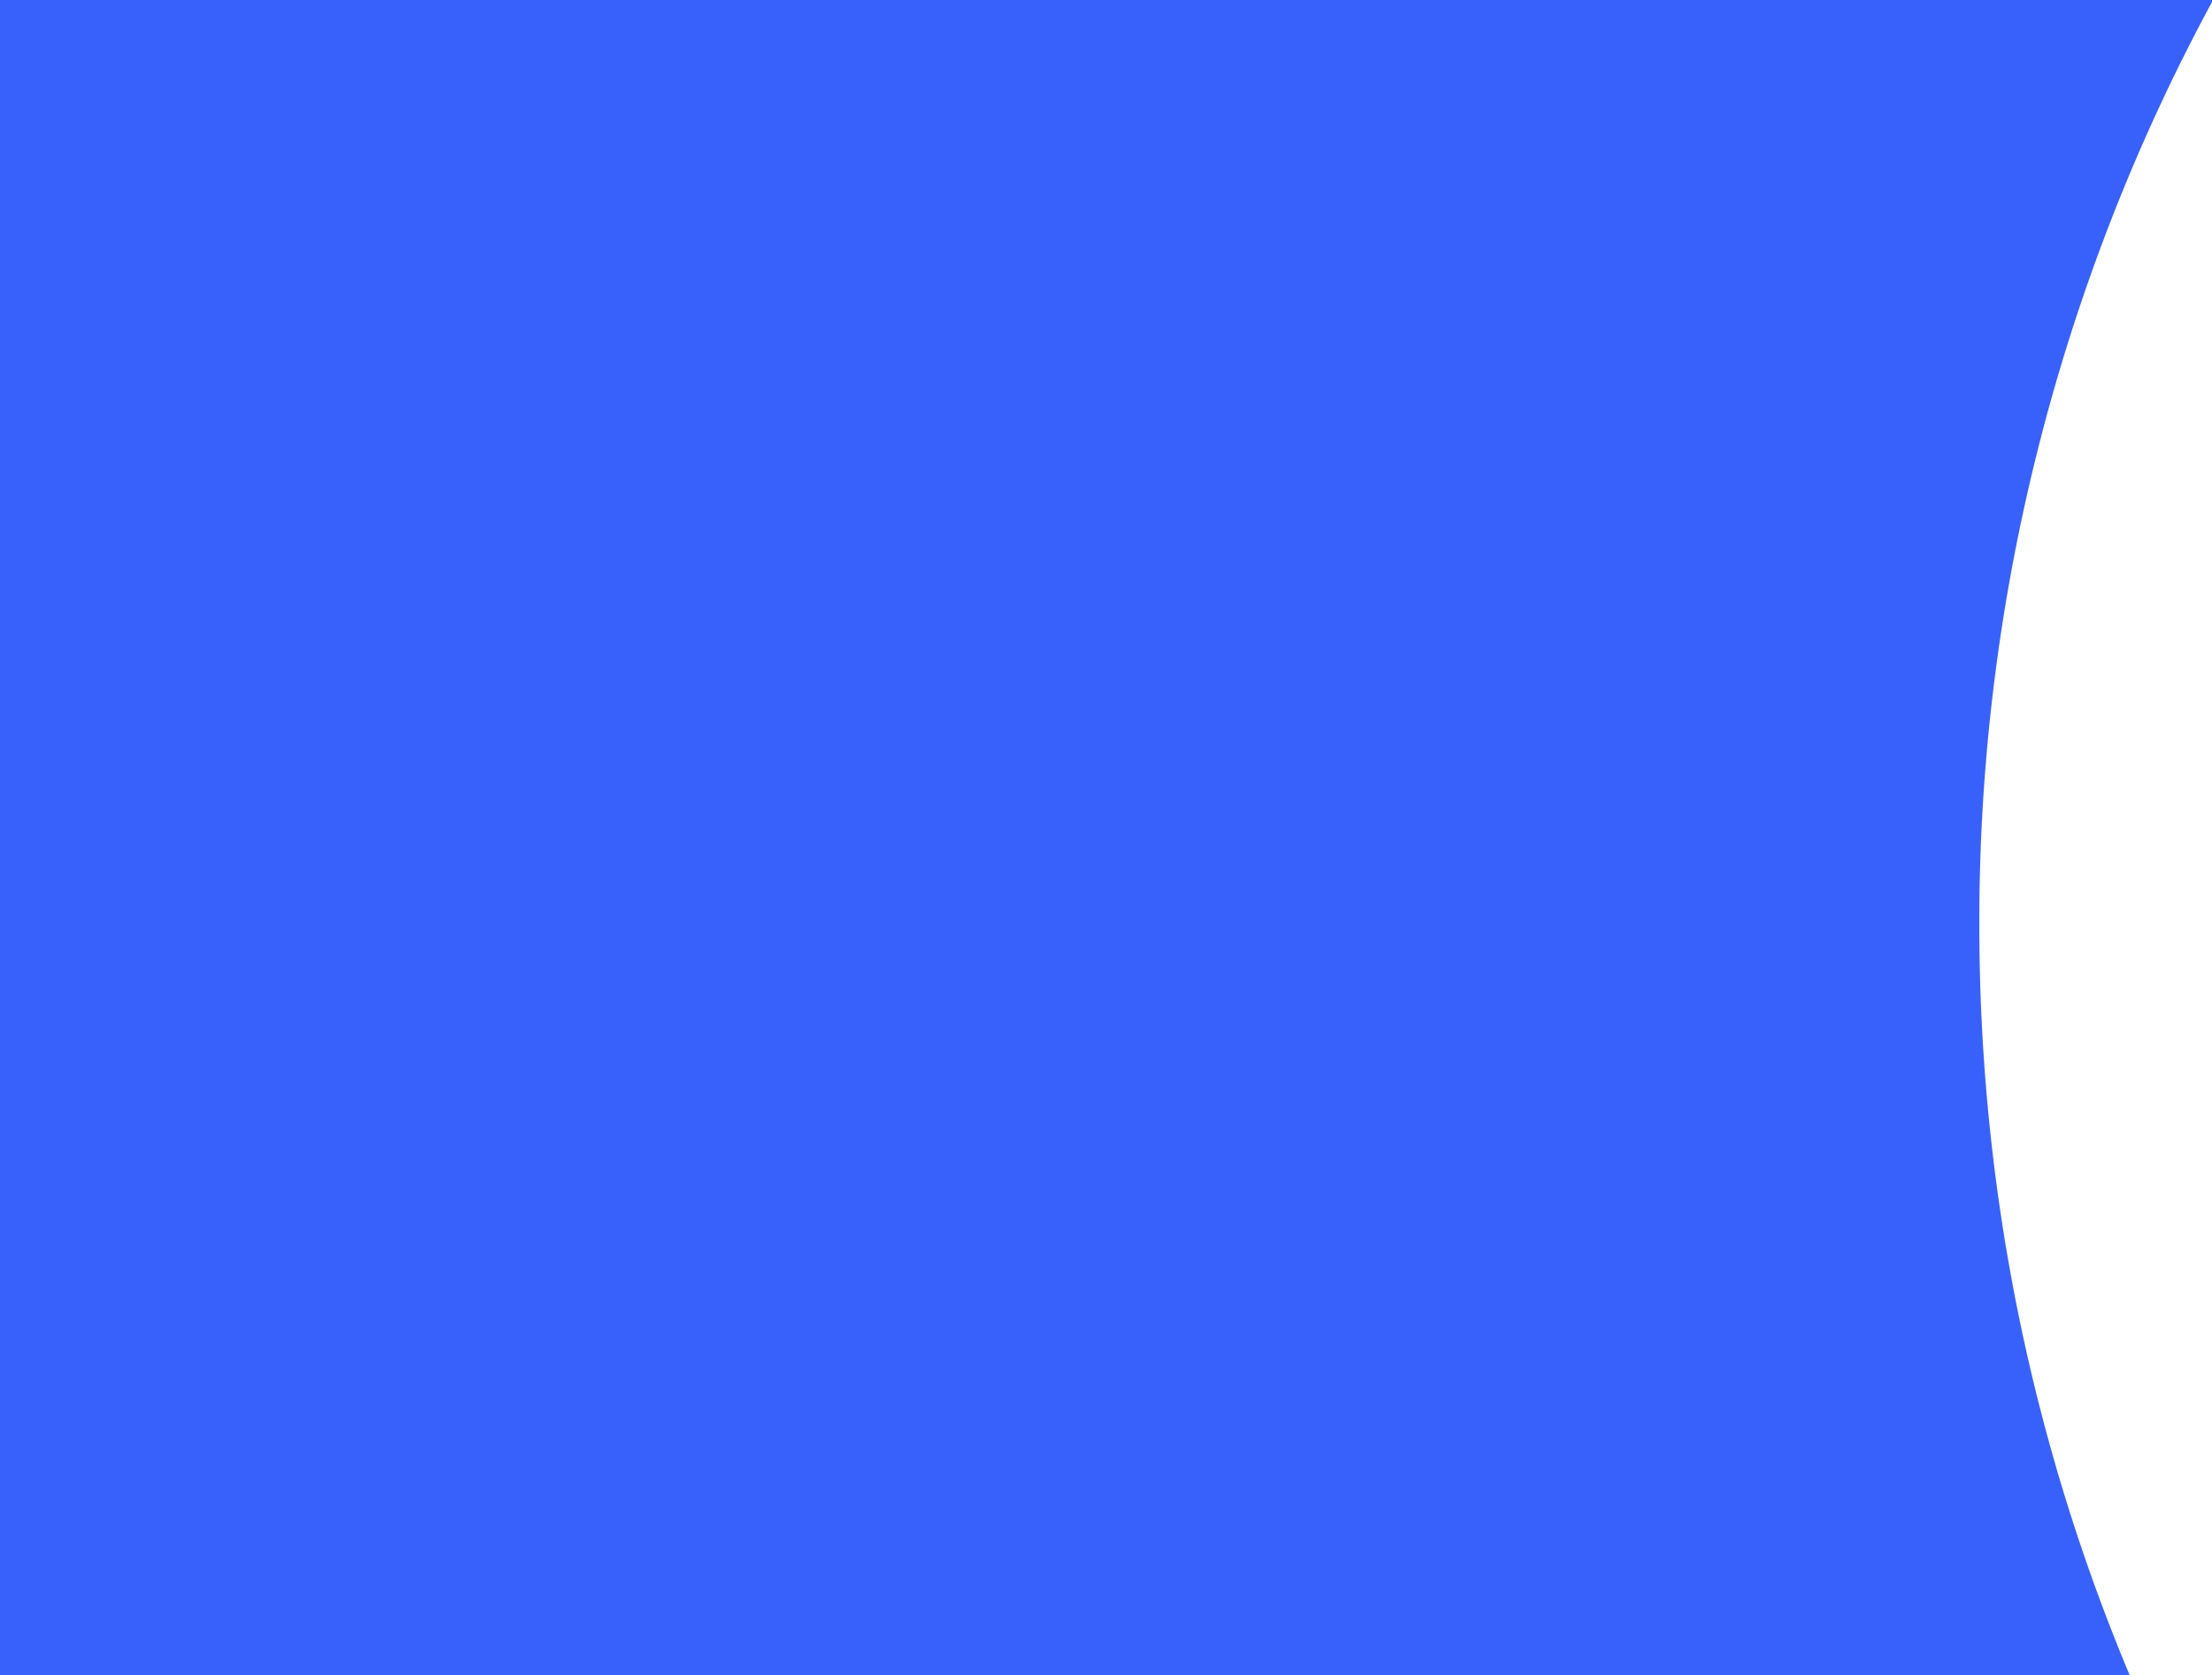 <svg xmlns="http://www.w3.org/2000/svg" width="1426" height="1080.001" >
  <path id="Subtraction_1" data-name="Subtraction 1" d="M1372.984,1080H0V0H1426V1.269A1246.586,1246.586,0,0,0,1276,596c0,21.268.54,42.786,1.6,63.957,1.057,21.009,2.659,42.246,4.763,63.121,2.089,20.725,4.728,41.656,7.845,62.21,3.1,20.413,6.746,41.011,10.85,61.222,4.079,20.083,8.714,40.323,13.779,60.158,5.035,19.721,10.631,39.578,16.631,59.018,5.967,19.333,12.5,38.781,19.406,57.8,6.874,18.922,14.311,37.935,22.105,56.511Z" fill="#3861fb"/>
</svg>
